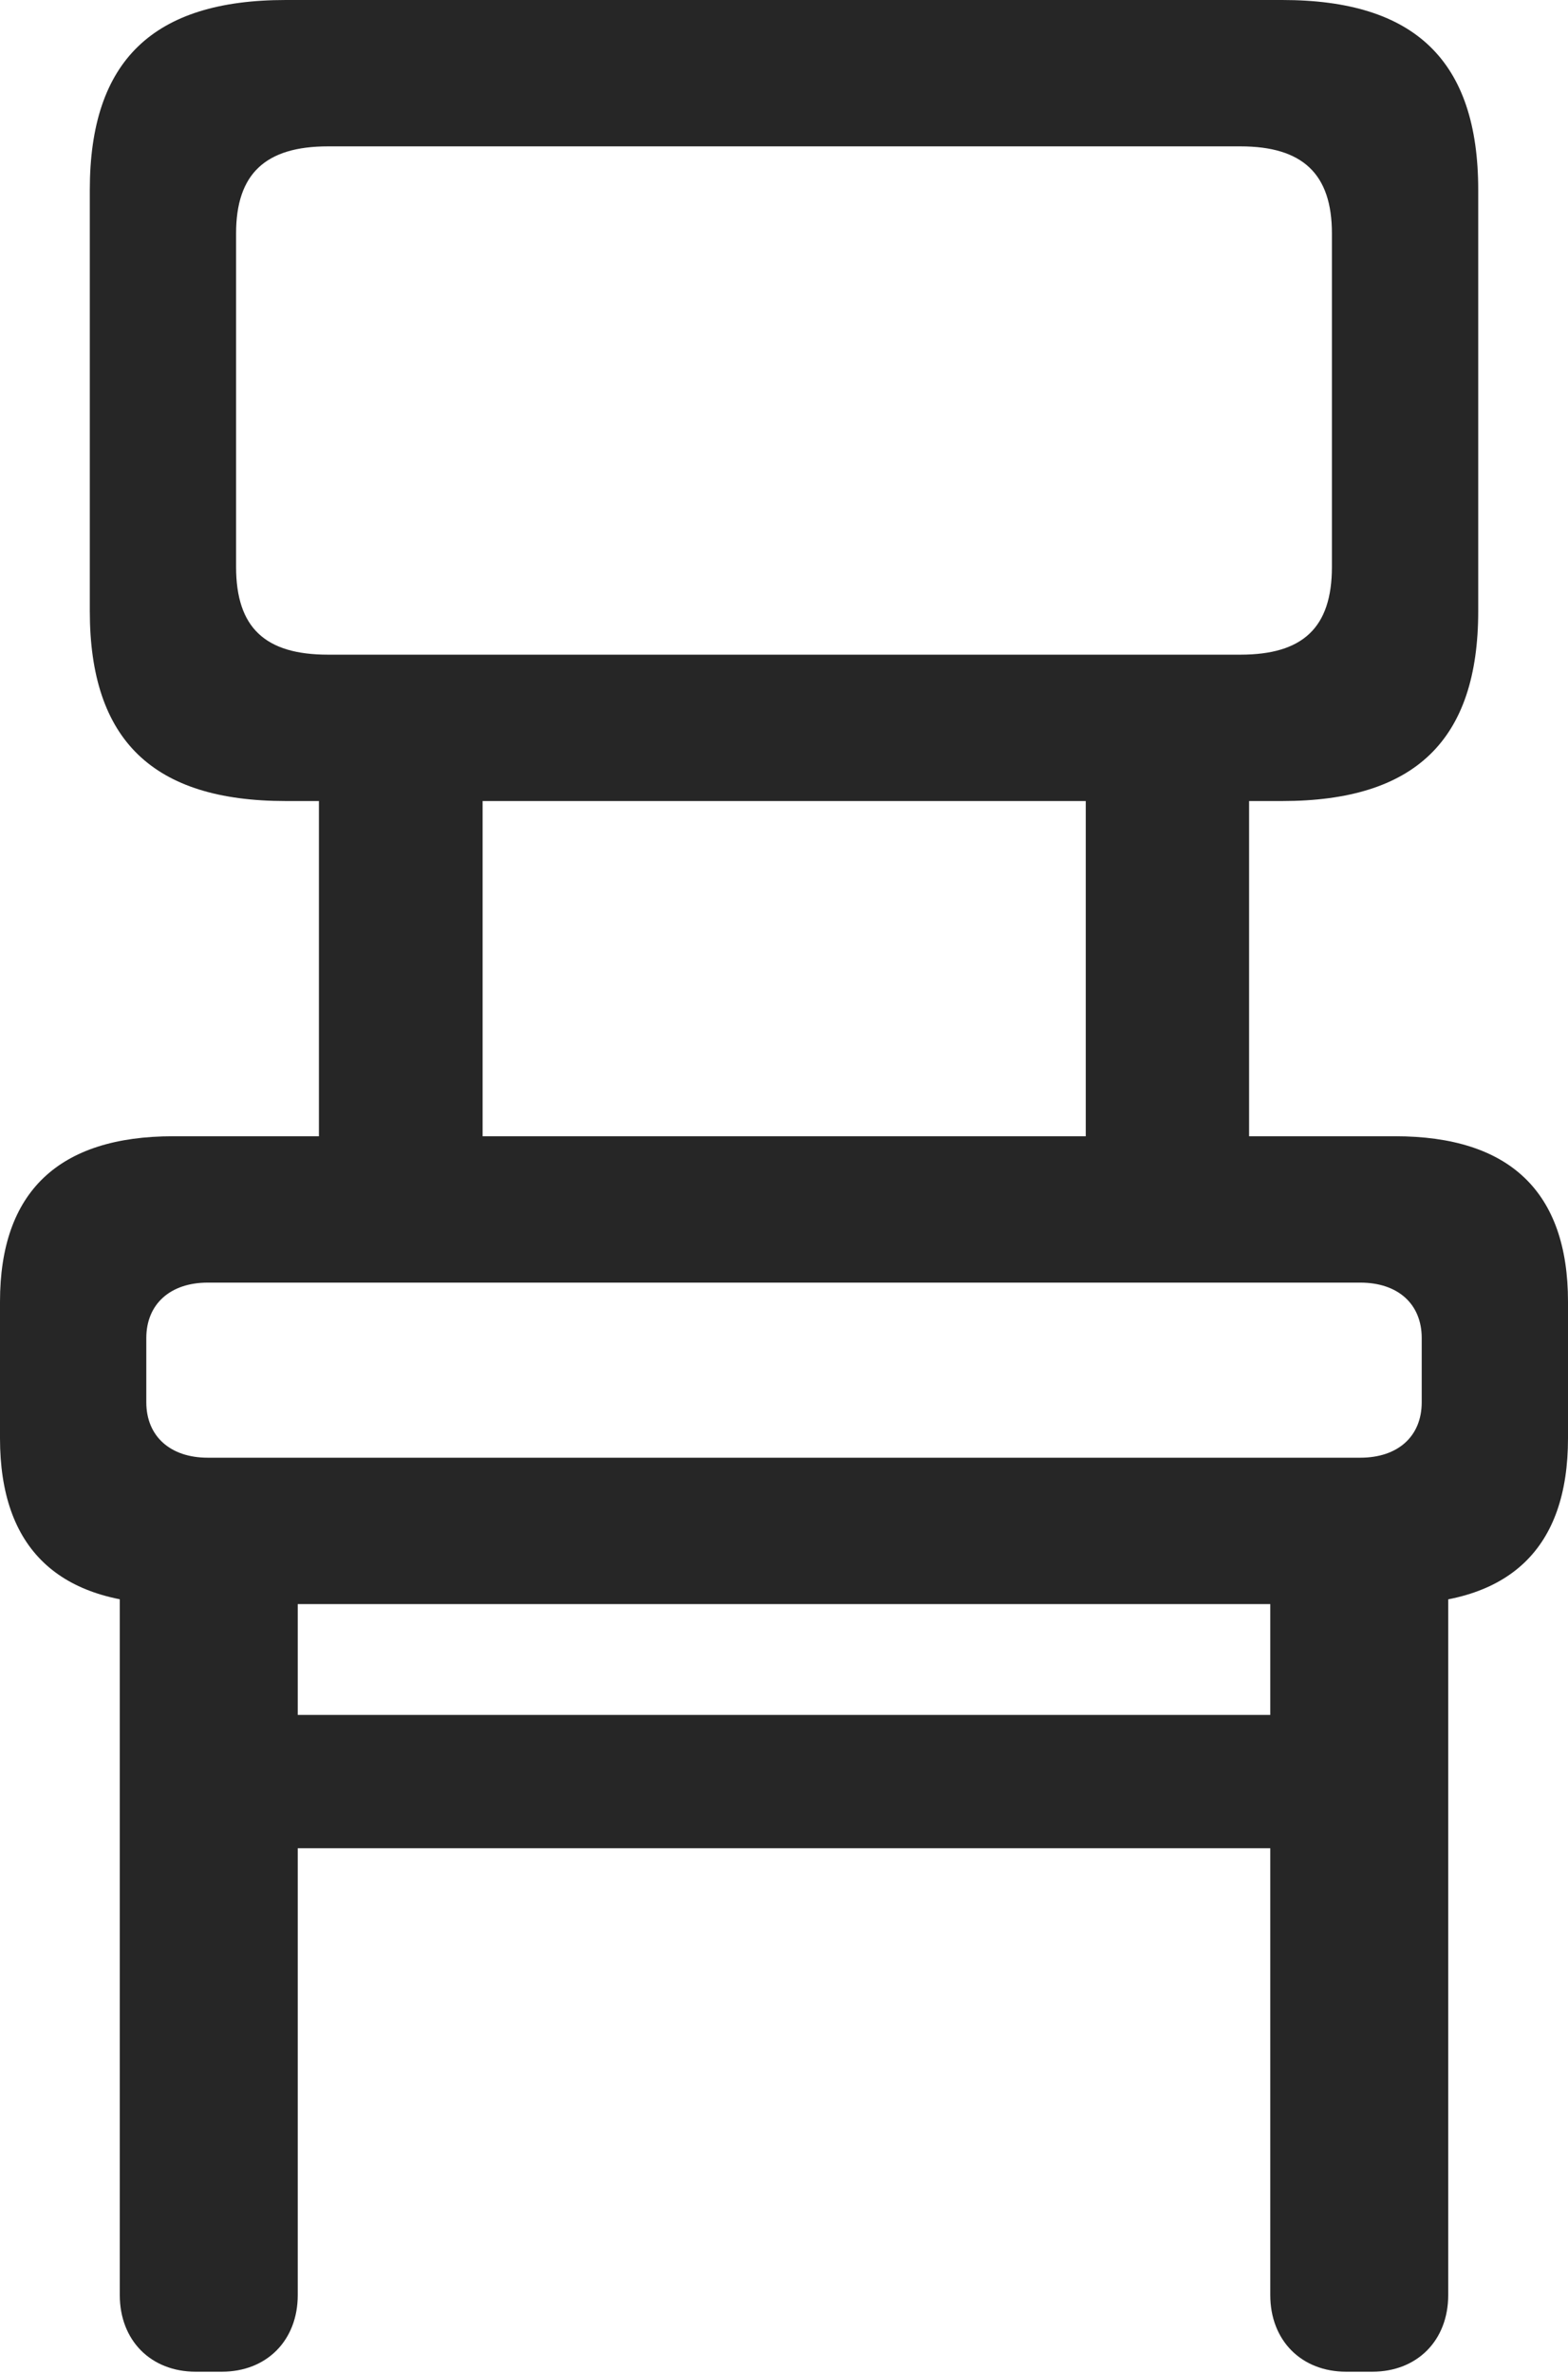 <?xml version="1.0" encoding="UTF-8"?>
<!--Generator: Apple Native CoreSVG 232.5-->
<!DOCTYPE svg
PUBLIC "-//W3C//DTD SVG 1.1//EN"
       "http://www.w3.org/Graphics/SVG/1.1/DTD/svg11.dtd">
<svg version="1.1" xmlns="http://www.w3.org/2000/svg" xmlns:xlink="http://www.w3.org/1999/xlink" width="67.154" height="101.603">
 <g>
  <rect height="101.603" opacity="0" width="67.154" x="0" y="0"/>
  <path d="M12.236 34.293L54.919 34.293C60.589 34.293 63.309 31.702 63.309 26.162L63.309 8.131C63.309 2.591 60.589 0 54.919 0L12.236 0C6.565 0 3.846 2.591 3.846 8.131L3.846 26.162C3.846 31.702 6.565 34.293 12.236 34.293ZM14.047 28.027C11.367 28.027 10.111 26.884 10.111 24.269L10.111 9.991C10.111 7.442 11.367 6.266 14.047 6.266L53.123 6.266C55.787 6.266 57.043 7.442 57.043 9.991L57.043 24.269C57.043 26.884 55.787 28.027 53.123 28.027ZM13.659 51.02L20.669 51.02L20.669 31.146L13.659 31.146ZM46.501 51.02L53.496 51.02L53.496 31.146L46.501 31.146ZM7.421 68.672L59.749 68.672C64.65 68.672 67.154 66.299 67.154 61.574L67.154 55.727C67.154 51.017 64.65 48.644 59.749 48.644L7.421 48.644C2.519 48.644 0 51.017 0 55.727L0 61.574C0 66.299 2.519 68.672 7.421 68.672ZM8.895 62.406C7.296 62.406 6.266 61.489 6.266 60.033L6.266 57.283C6.266 55.827 7.296 54.91 8.895 54.91L58.259 54.91C59.873 54.91 60.889 55.827 60.889 57.283L60.889 60.033C60.889 61.489 59.873 62.406 58.259 62.406ZM8.381 101.535L9.501 101.535C11.424 101.535 12.752 100.193 12.752 98.254L12.752 66.723L5.13 66.723L5.13 98.254C5.13 100.193 6.458 101.535 8.381 101.535ZM10.712 79.126L56.442 79.126L56.442 73.418L10.712 73.418ZM57.653 101.535L58.773 101.535C60.697 101.535 62.024 100.193 62.024 98.254L62.024 66.723L54.403 66.723L54.403 98.254C54.403 100.193 55.73 101.535 57.653 101.535Z" fill="#000000" fill-opacity="0.85"/>
 </g>
</svg>
